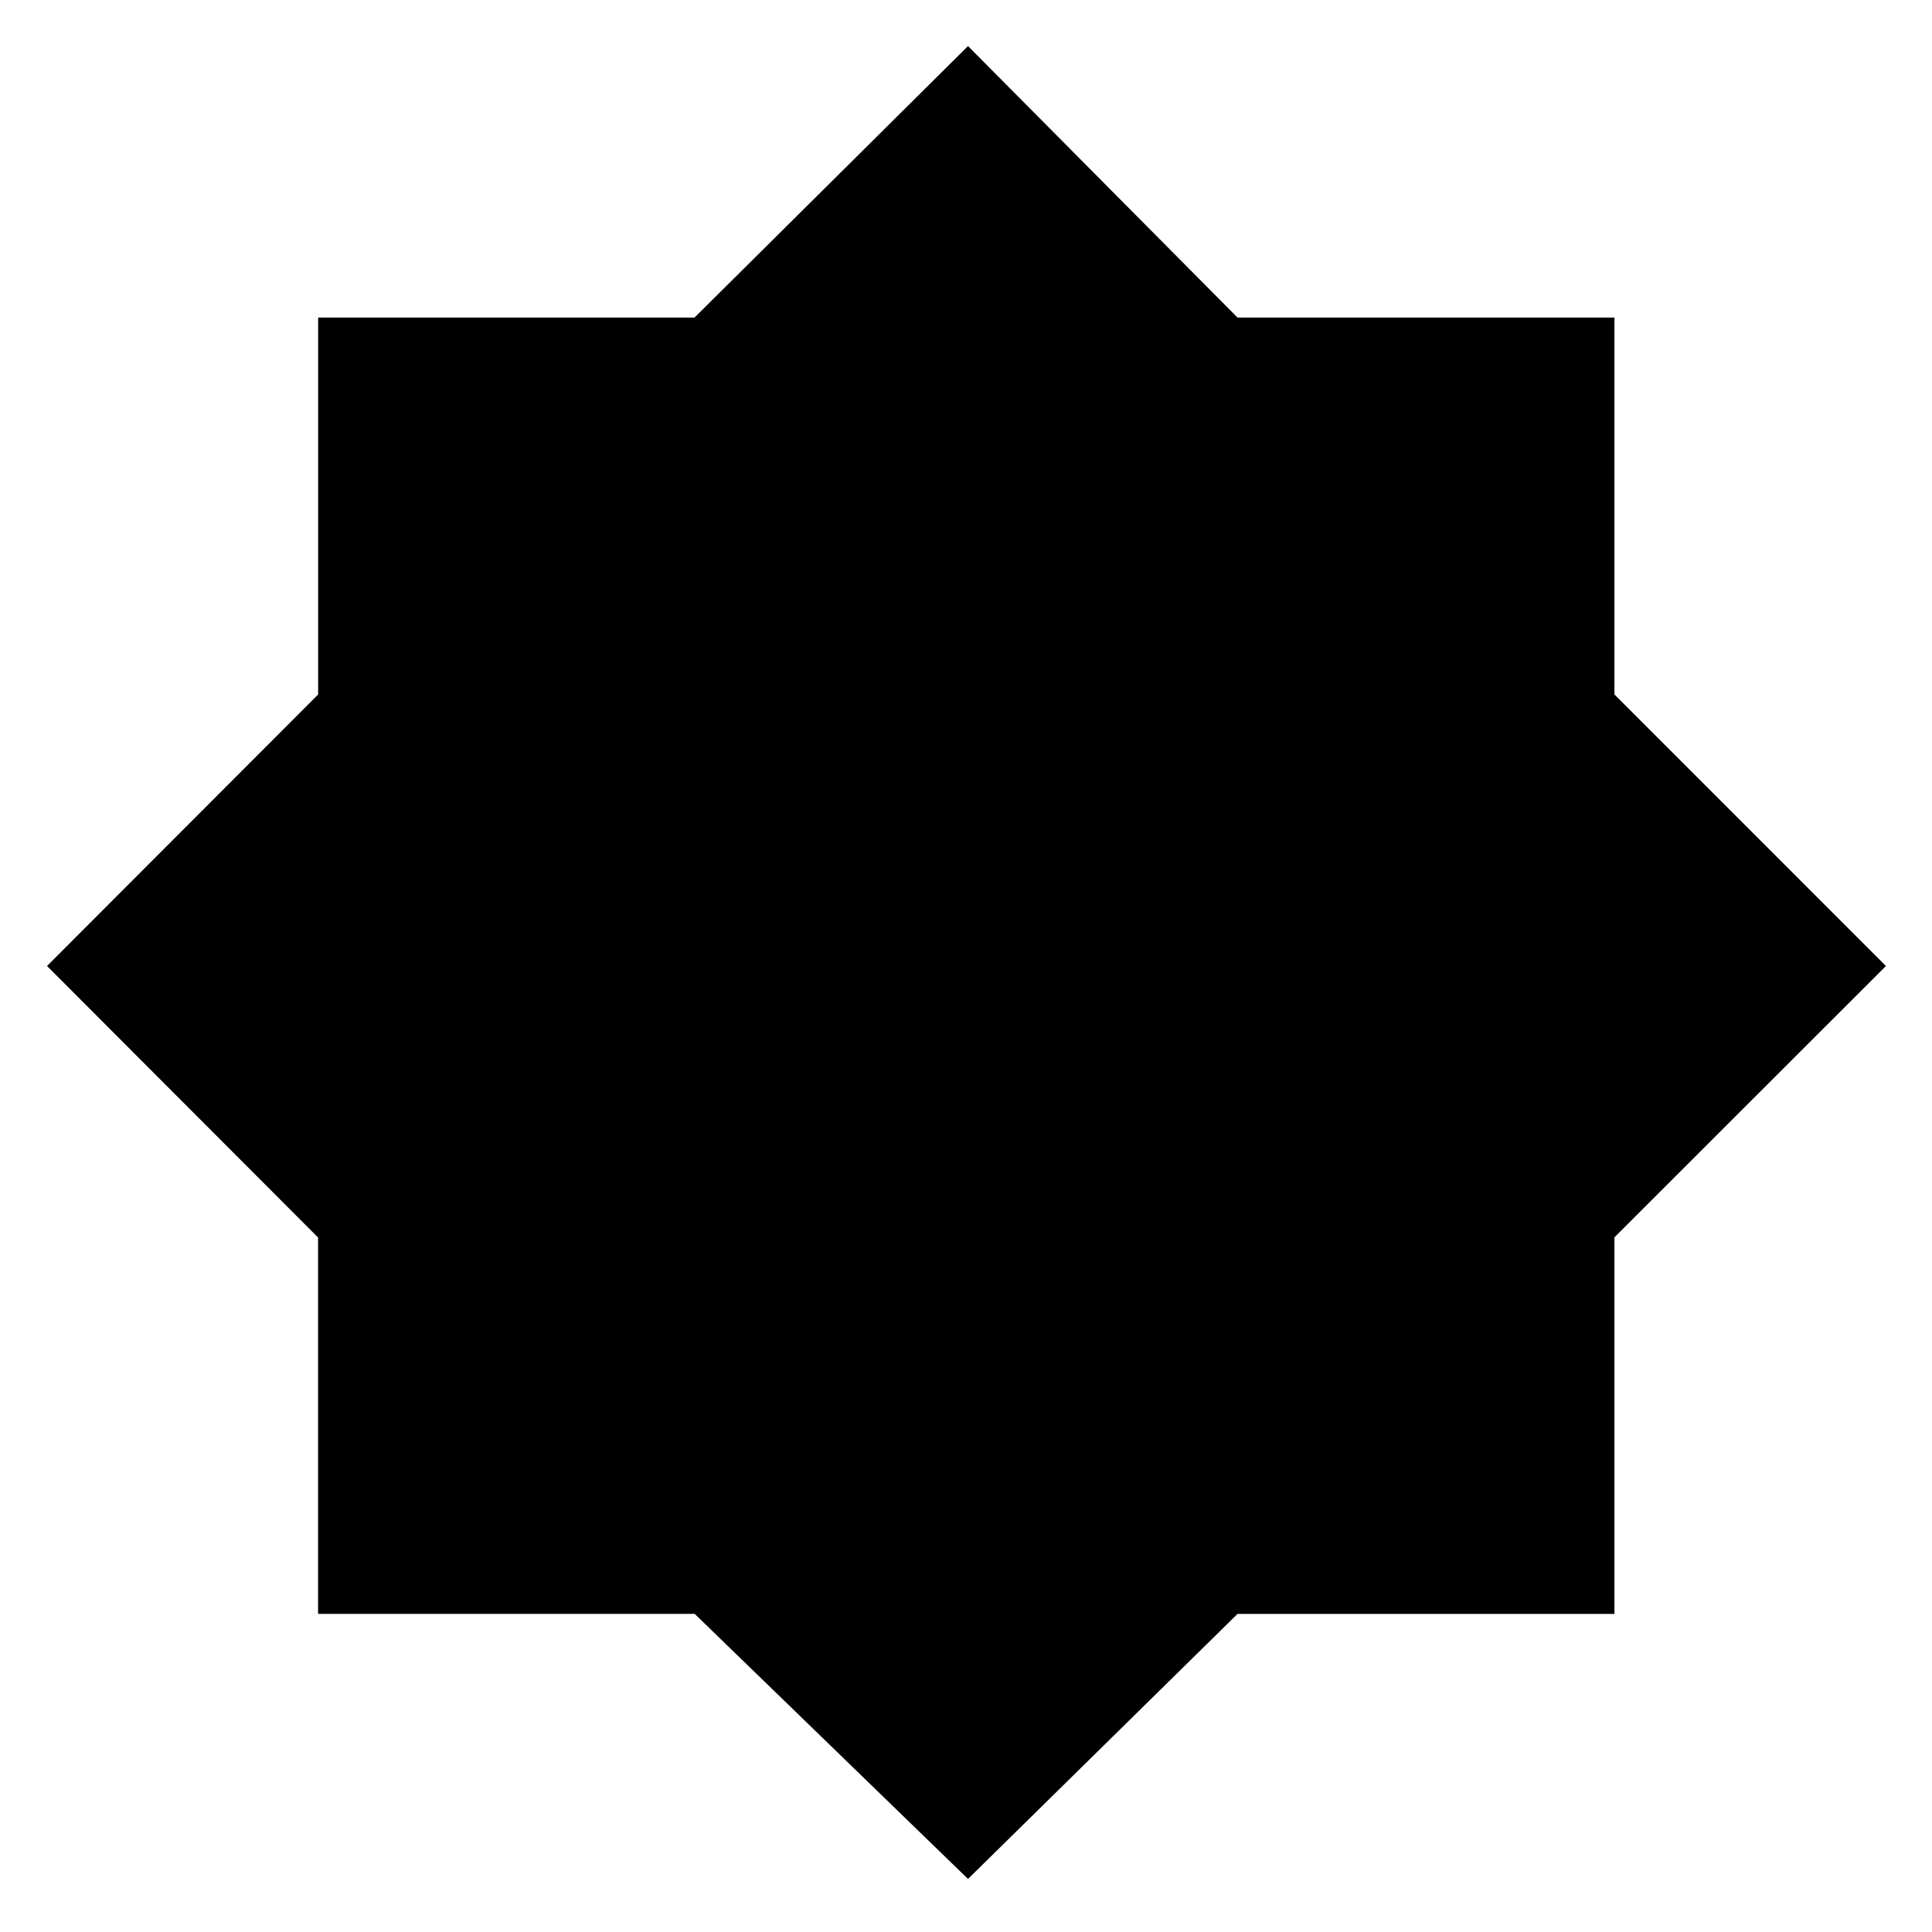<svg xmlns="http://www.w3.org/2000/svg" width="48" height="48" viewBox="0 96 960 960"><path d="M481 1029.63 345.182 897.917H158.047V710.912L23.369 576l134.714-134.918V253.808h187.005L481 118.891l133.922 134.908h187.279v187.279L937.109 576 802.197 710.818v187.135H614.912L481 1029.63Z"/></svg>